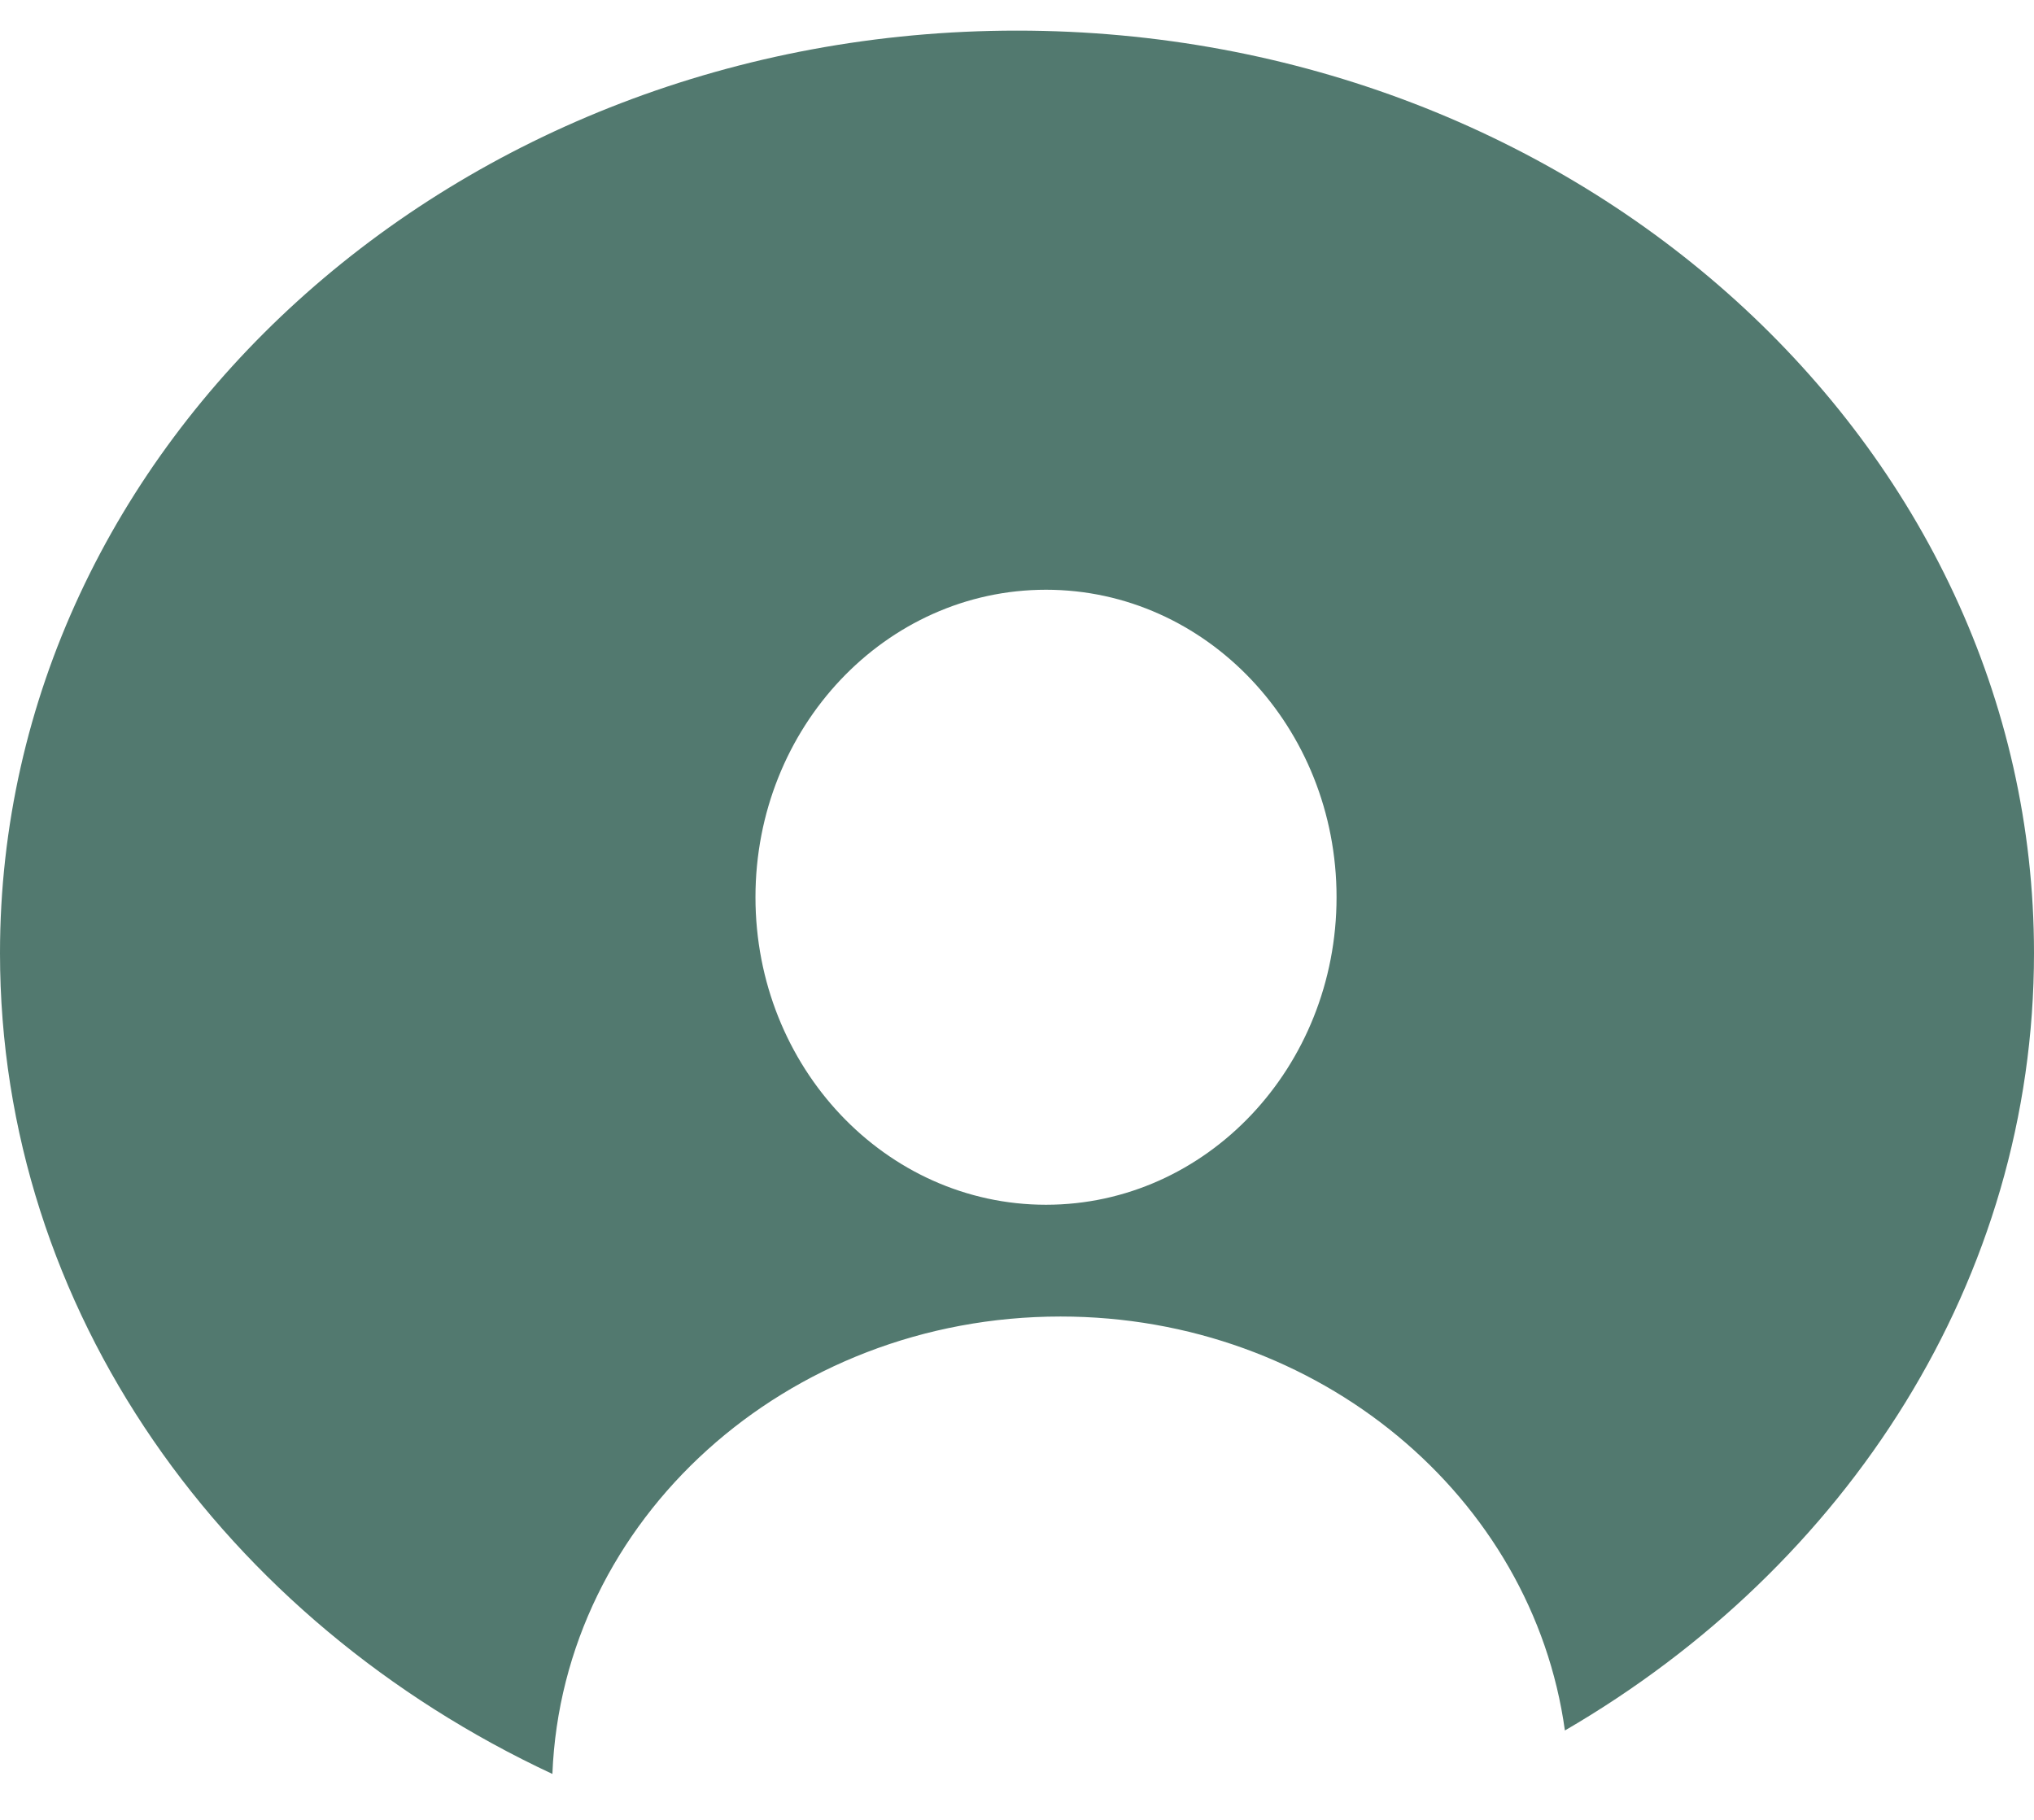 <svg width="19" height="17" viewBox="0 0 19 17" fill="none" xmlns="http://www.w3.org/2000/svg">
<path fill-rule="evenodd" clip-rule="evenodd" d="M19 8.903C19 11.953 17.253 14.633 14.618 16.165C14.317 13.984 12.322 12.298 9.907 12.298C7.343 12.298 5.254 14.196 5.16 16.571C2.096 15.141 0 12.244 0 8.903C0 4.144 4.253 0.286 9.5 0.286C14.747 0.286 19 4.144 19 8.903ZM9.771 11.254C11.27 11.254 12.485 9.968 12.485 8.381C12.485 6.795 11.27 5.509 9.771 5.509C8.272 5.509 7.057 6.795 7.057 8.381C7.057 9.968 8.272 11.254 9.771 11.254Z" fill="#52796F"/>
</svg>
